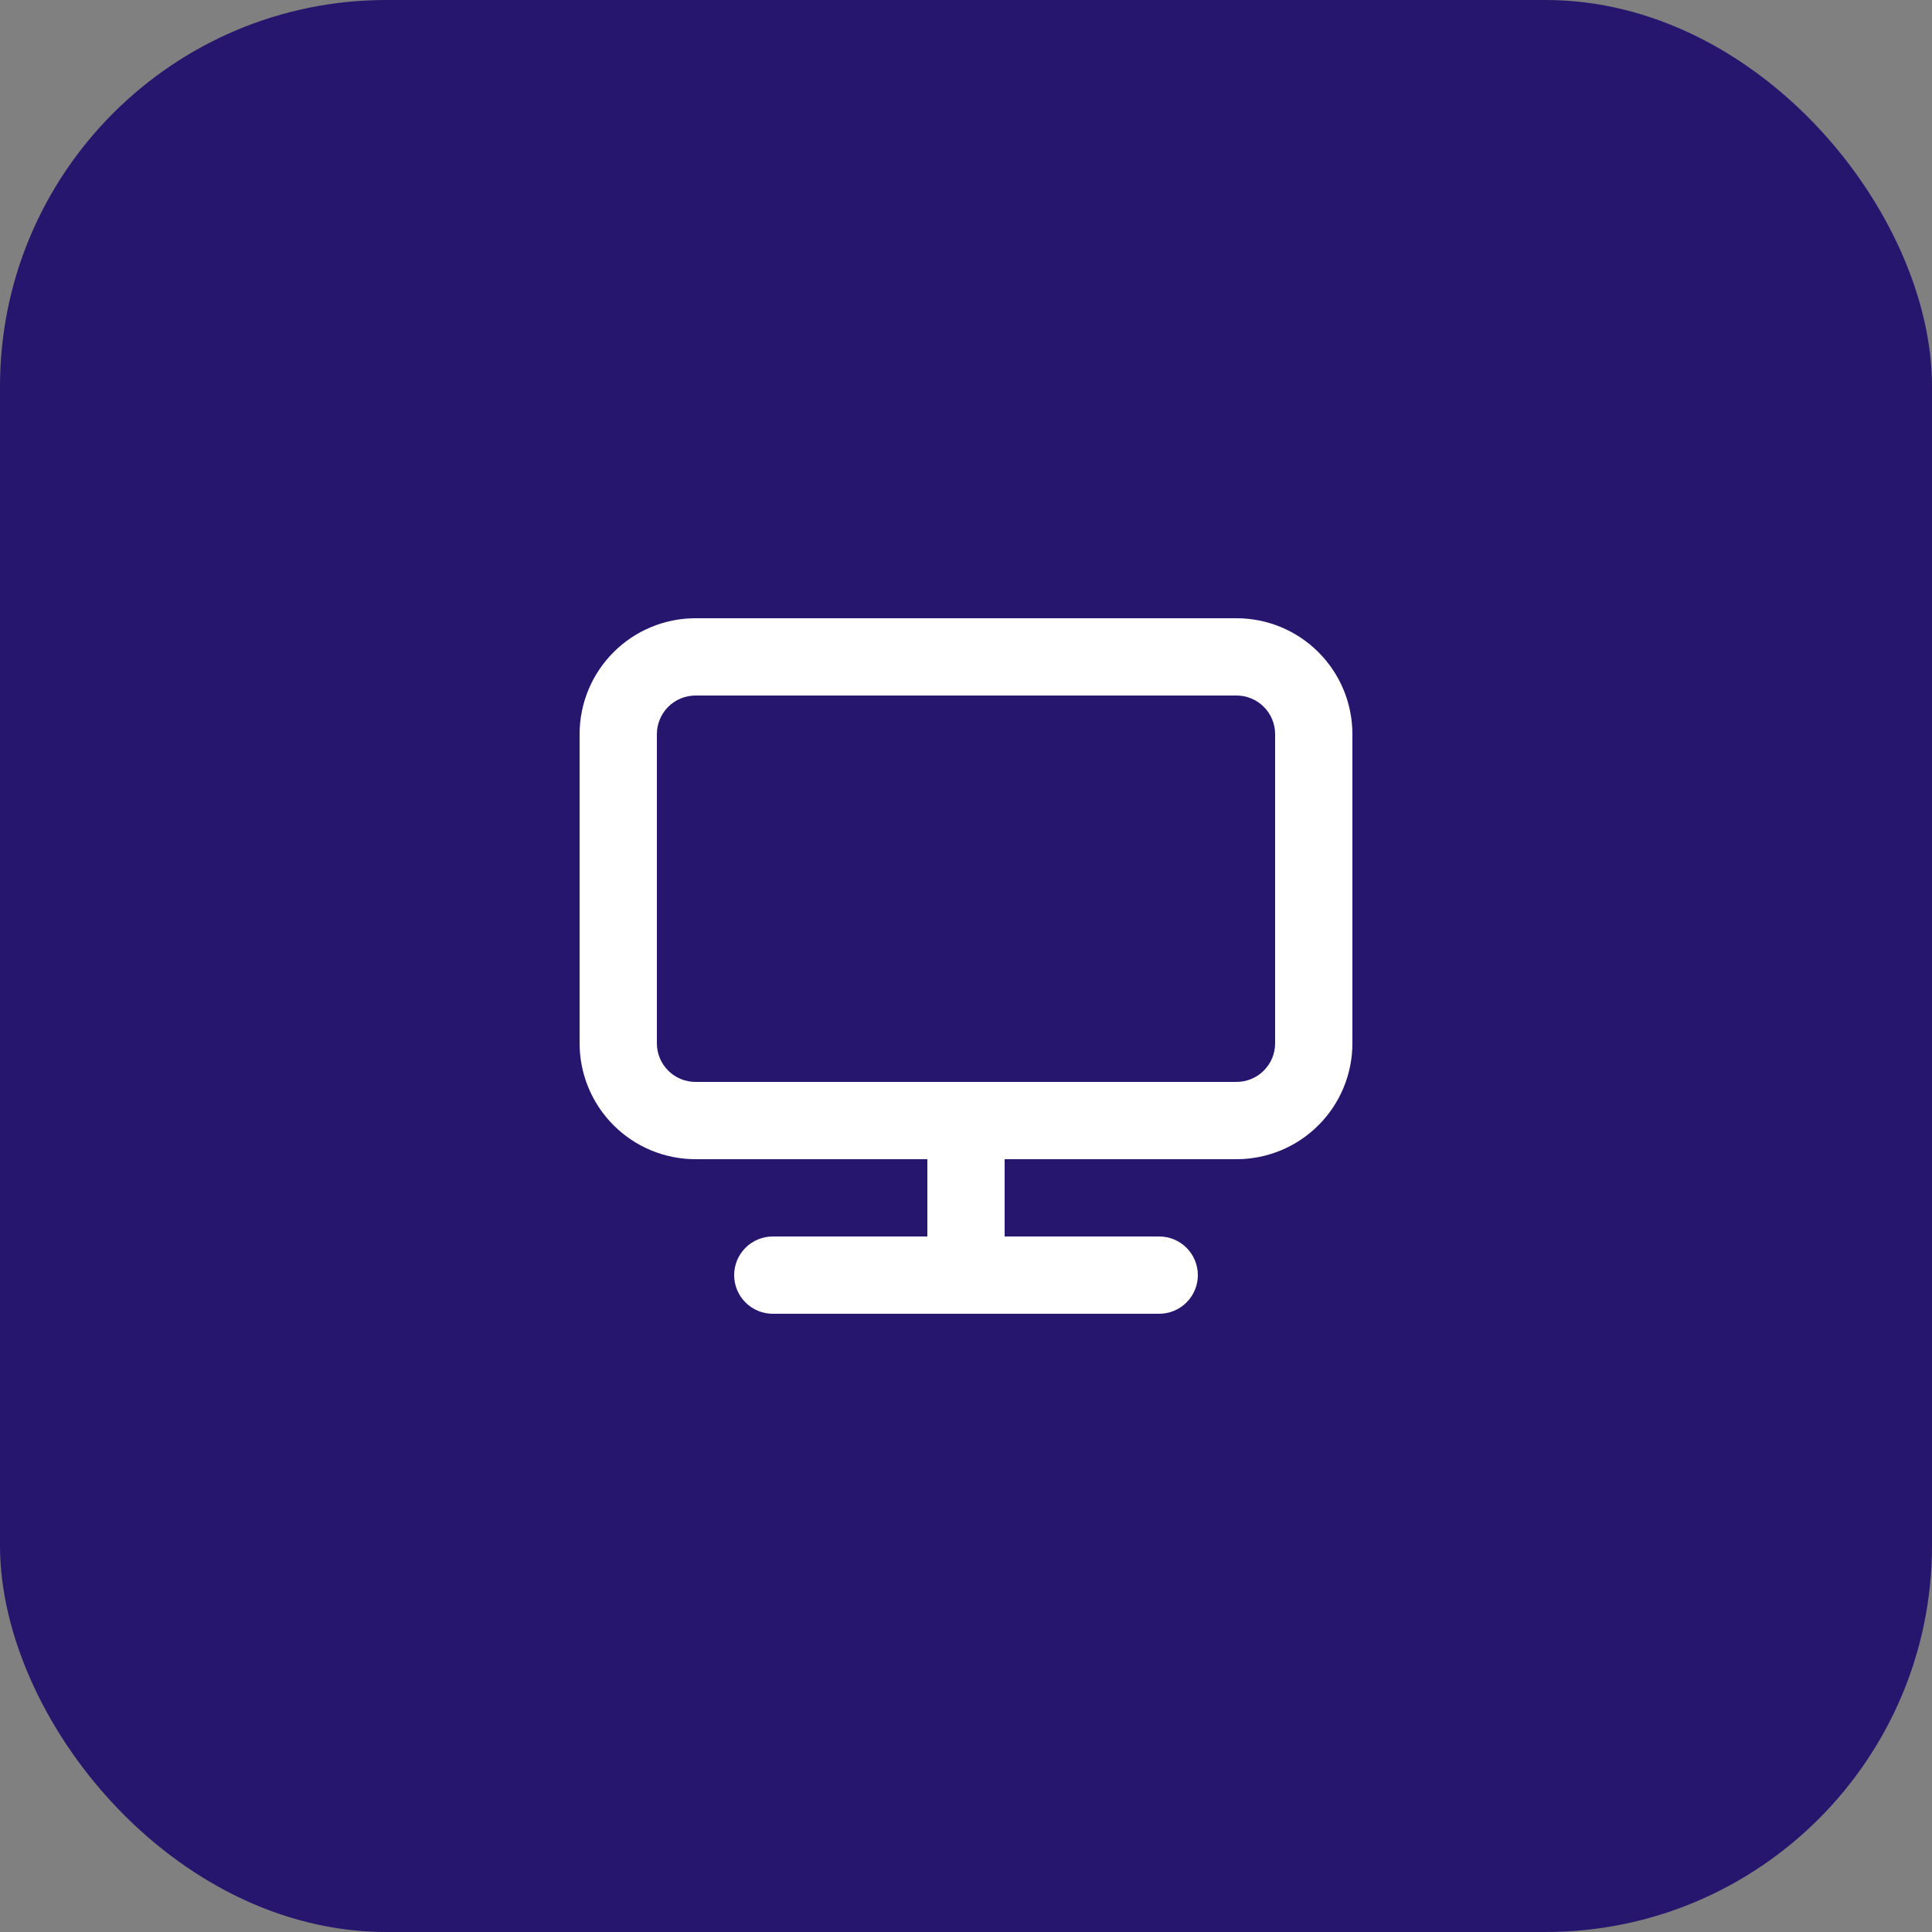 <svg width="50" height="50" viewBox="0 0 50 50" fill="none" xmlns="http://www.w3.org/2000/svg">
<rect x="0" y="0" width="50" height="50" fill="#808080" stroke="none"/>
<rect width="50" height="50" rx="10" fill="#27166D"/>
<path d="M32 16H18C17.204 16 16.441 16.316 15.879 16.879C15.316 17.441 15 18.204 15 19V27C15 27.796 15.316 28.559 15.879 29.121C16.441 29.684 17.204 30 18 30H24V32H20C19.735 32 19.48 32.105 19.293 32.293C19.105 32.48 19 32.735 19 33C19 33.265 19.105 33.52 19.293 33.707C19.48 33.895 19.735 34 20 34H30C30.265 34 30.52 33.895 30.707 33.707C30.895 33.52 31 33.265 31 33C31 32.735 30.895 32.48 30.707 32.293C30.52 32.105 30.265 32 30 32H26V30H32C32.796 30 33.559 29.684 34.121 29.121C34.684 28.559 35 27.796 35 27V19C35 18.204 34.684 17.441 34.121 16.879C33.559 16.316 32.796 16 32 16ZM33 27C33 27.265 32.895 27.52 32.707 27.707C32.52 27.895 32.265 28 32 28H18C17.735 28 17.48 27.895 17.293 27.707C17.105 27.52 17 27.265 17 27V19C17 18.735 17.105 18.48 17.293 18.293C17.48 18.105 17.735 18 18 18H32C32.265 18 32.52 18.105 32.707 18.293C32.895 18.48 33 18.735 33 19V27Z" fill="white"/>
</svg>
